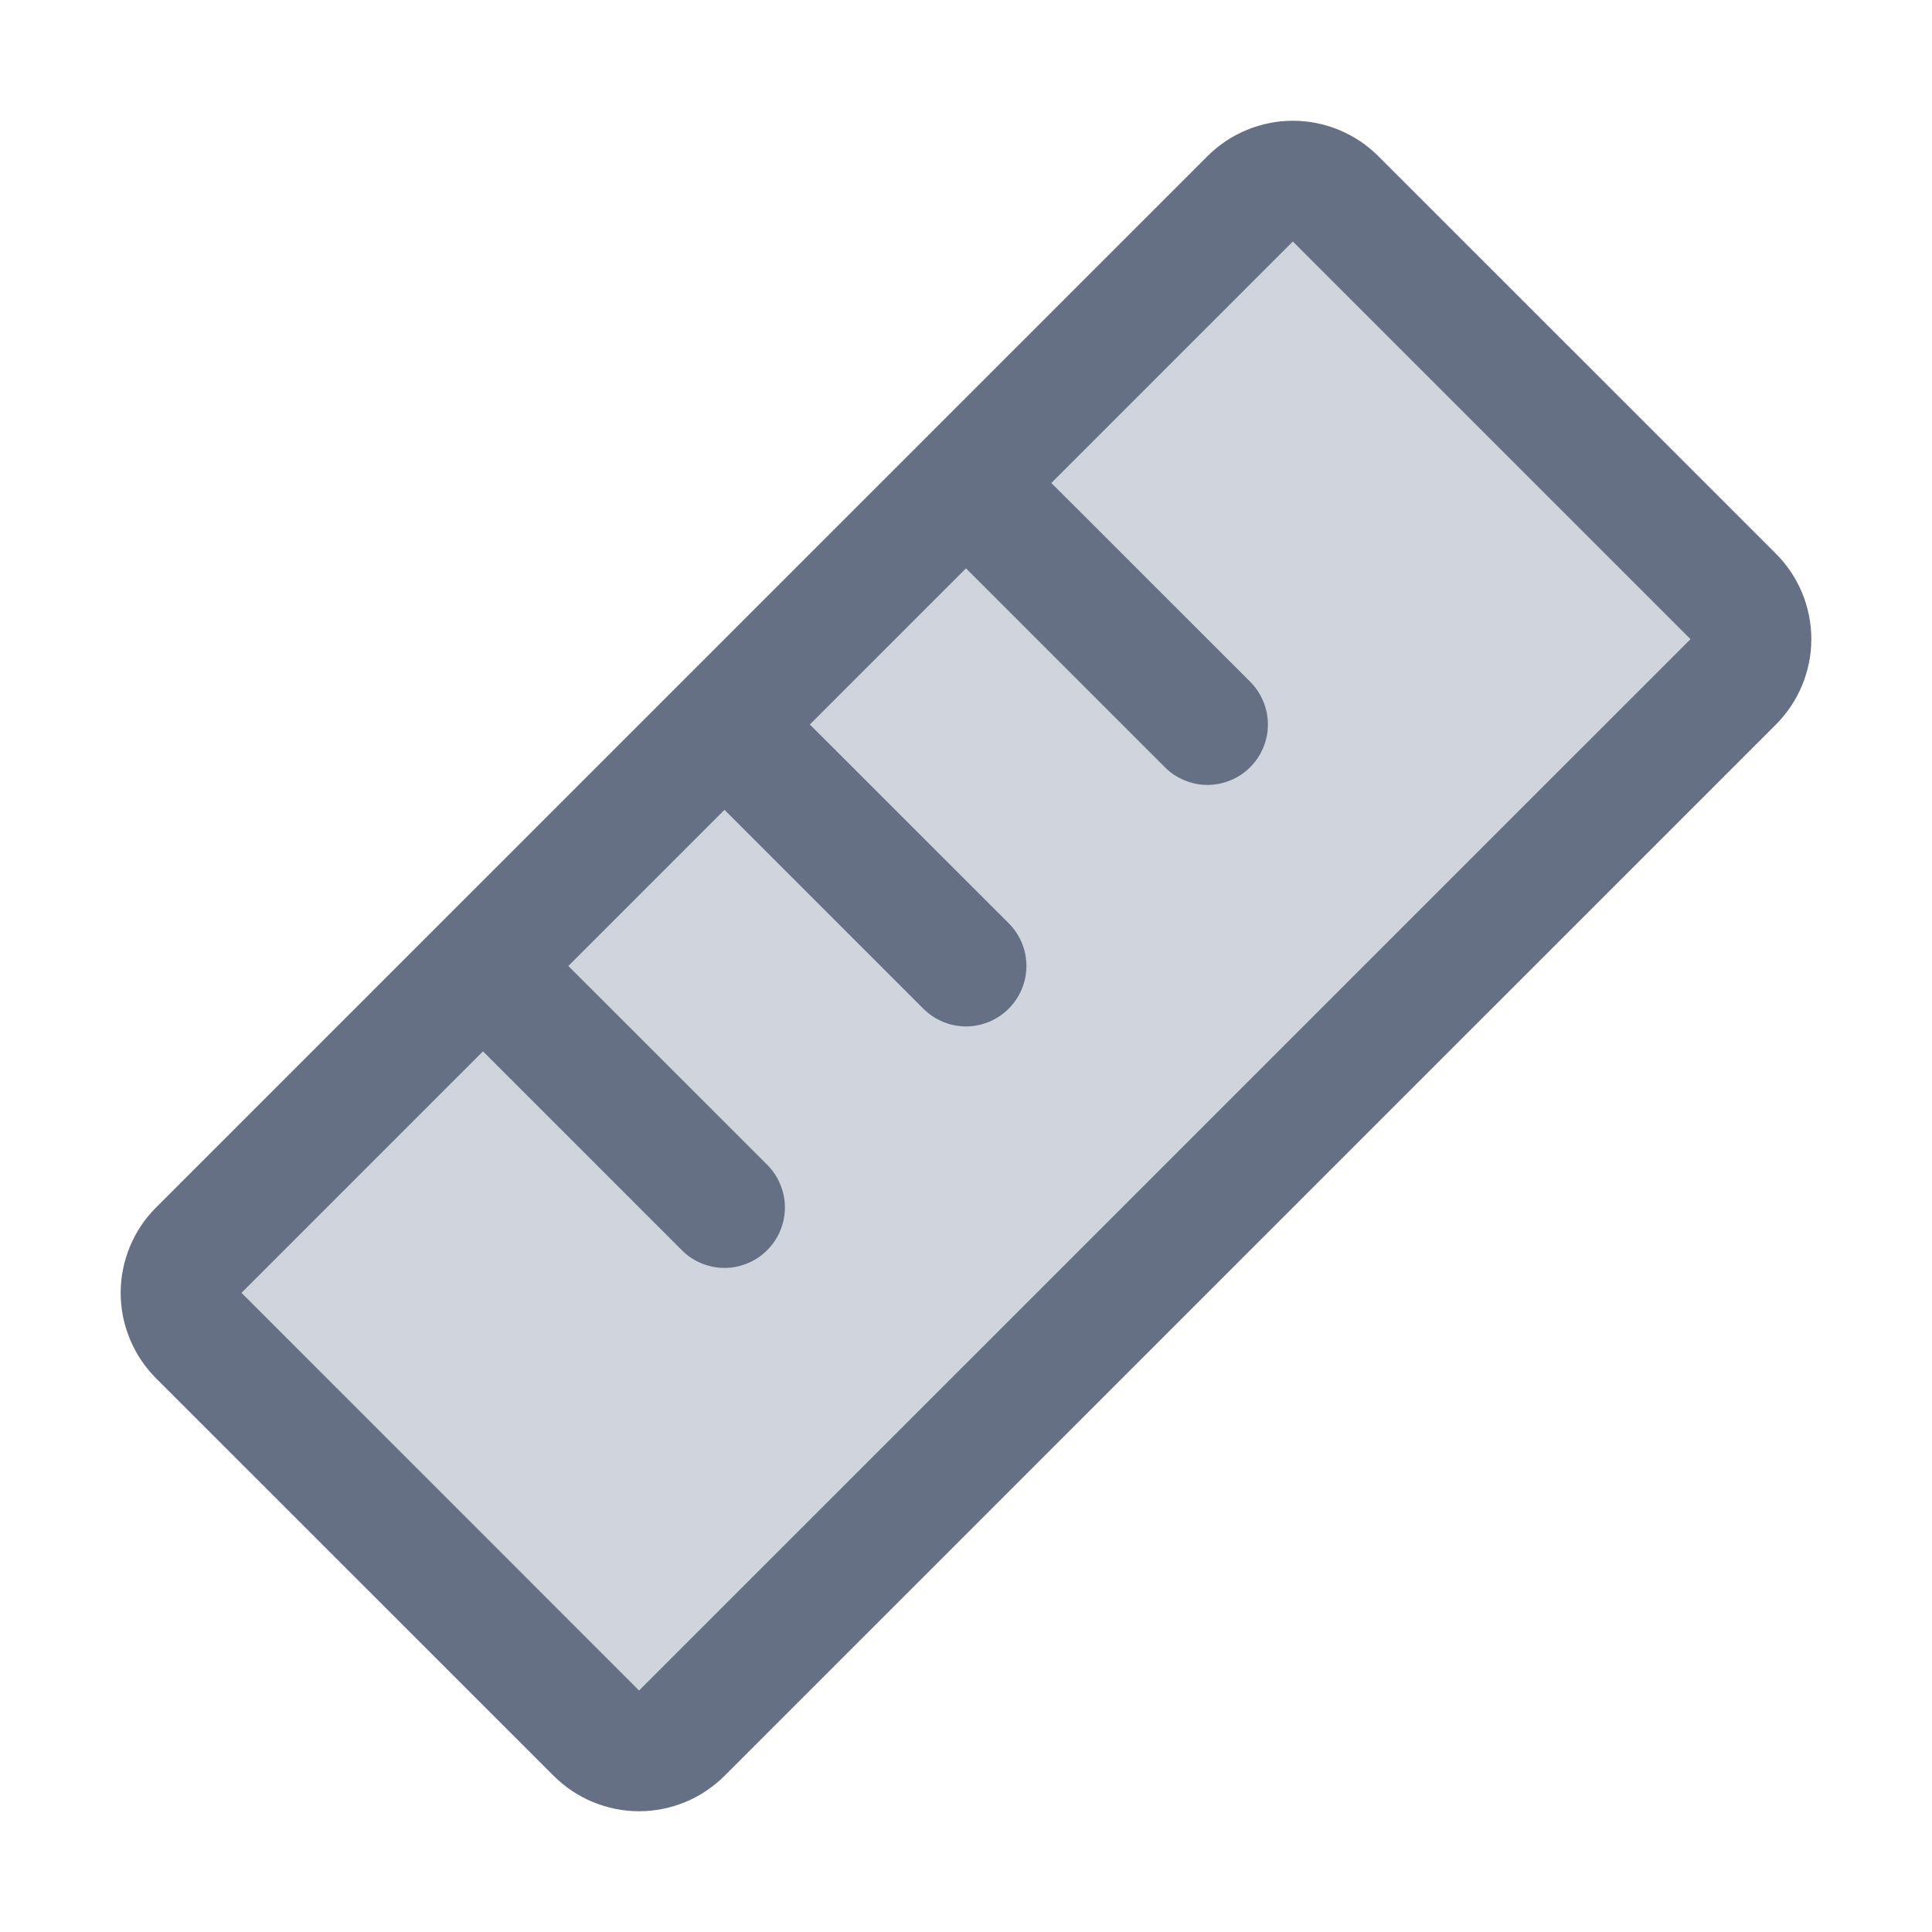 <svg width="22" height="22" viewBox="0 0 22 22" fill="none" xmlns="http://www.w3.org/2000/svg">
<path d="M19.736 7.764L7.763 19.736C7.635 19.865 7.46 19.938 7.277 19.938C7.095 19.938 6.92 19.865 6.792 19.736L2.263 15.211C2.135 15.082 2.062 14.907 2.062 14.725C2.062 14.543 2.135 14.368 2.263 14.239L14.236 2.264C14.365 2.135 14.54 2.062 14.722 2.062C14.905 2.062 15.079 2.135 15.208 2.264L19.736 6.789C19.8 6.853 19.851 6.929 19.886 7.013C19.921 7.096 19.939 7.186 19.939 7.276C19.939 7.367 19.921 7.457 19.886 7.54C19.851 7.624 19.8 7.7 19.736 7.764Z" fill="#D0D5DD"/>
<path d="M20.223 6.305L15.695 1.778C15.567 1.65 15.415 1.549 15.249 1.48C15.082 1.411 14.903 1.375 14.722 1.375C14.542 1.375 14.363 1.411 14.196 1.48C14.029 1.549 13.878 1.65 13.75 1.778L1.777 13.75C1.649 13.877 1.548 14.029 1.479 14.196C1.41 14.363 1.374 14.542 1.374 14.722C1.374 14.903 1.41 15.082 1.479 15.248C1.548 15.415 1.649 15.567 1.777 15.695L6.305 20.222C6.433 20.349 6.584 20.451 6.751 20.52C6.918 20.589 7.097 20.625 7.278 20.625C7.458 20.625 7.637 20.589 7.804 20.52C7.971 20.451 8.122 20.349 8.25 20.222L20.223 8.25C20.35 8.122 20.452 7.971 20.521 7.804C20.59 7.637 20.626 7.458 20.626 7.277C20.626 7.097 20.59 6.918 20.521 6.751C20.452 6.584 20.35 6.433 20.223 6.305ZM7.277 19.25L2.75 14.722L5.5 11.972L7.764 14.236C7.827 14.3 7.903 14.351 7.987 14.385C8.07 14.42 8.16 14.438 8.25 14.438C8.34 14.438 8.43 14.42 8.513 14.385C8.597 14.351 8.672 14.3 8.736 14.236C8.8 14.172 8.851 14.097 8.885 14.013C8.92 13.93 8.938 13.84 8.938 13.75C8.938 13.659 8.92 13.57 8.885 13.487C8.851 13.403 8.8 13.327 8.736 13.263L6.472 11L8.25 9.222L10.514 11.486C10.643 11.615 10.818 11.688 11 11.688C11.182 11.688 11.357 11.615 11.486 11.486C11.615 11.357 11.688 11.182 11.688 11C11.688 10.817 11.615 10.642 11.486 10.513L9.222 8.25L11 6.472L13.264 8.736C13.327 8.8 13.403 8.851 13.487 8.885C13.57 8.92 13.66 8.938 13.75 8.938C13.84 8.938 13.93 8.92 14.013 8.885C14.097 8.851 14.172 8.8 14.236 8.736C14.3 8.672 14.351 8.596 14.385 8.513C14.42 8.43 14.438 8.34 14.438 8.25C14.438 8.159 14.42 8.07 14.385 7.987C14.351 7.903 14.3 7.827 14.236 7.763L11.972 5.5L14.722 2.75L19.25 7.278L7.277 19.25Z" fill="#667085"/>
</svg>
